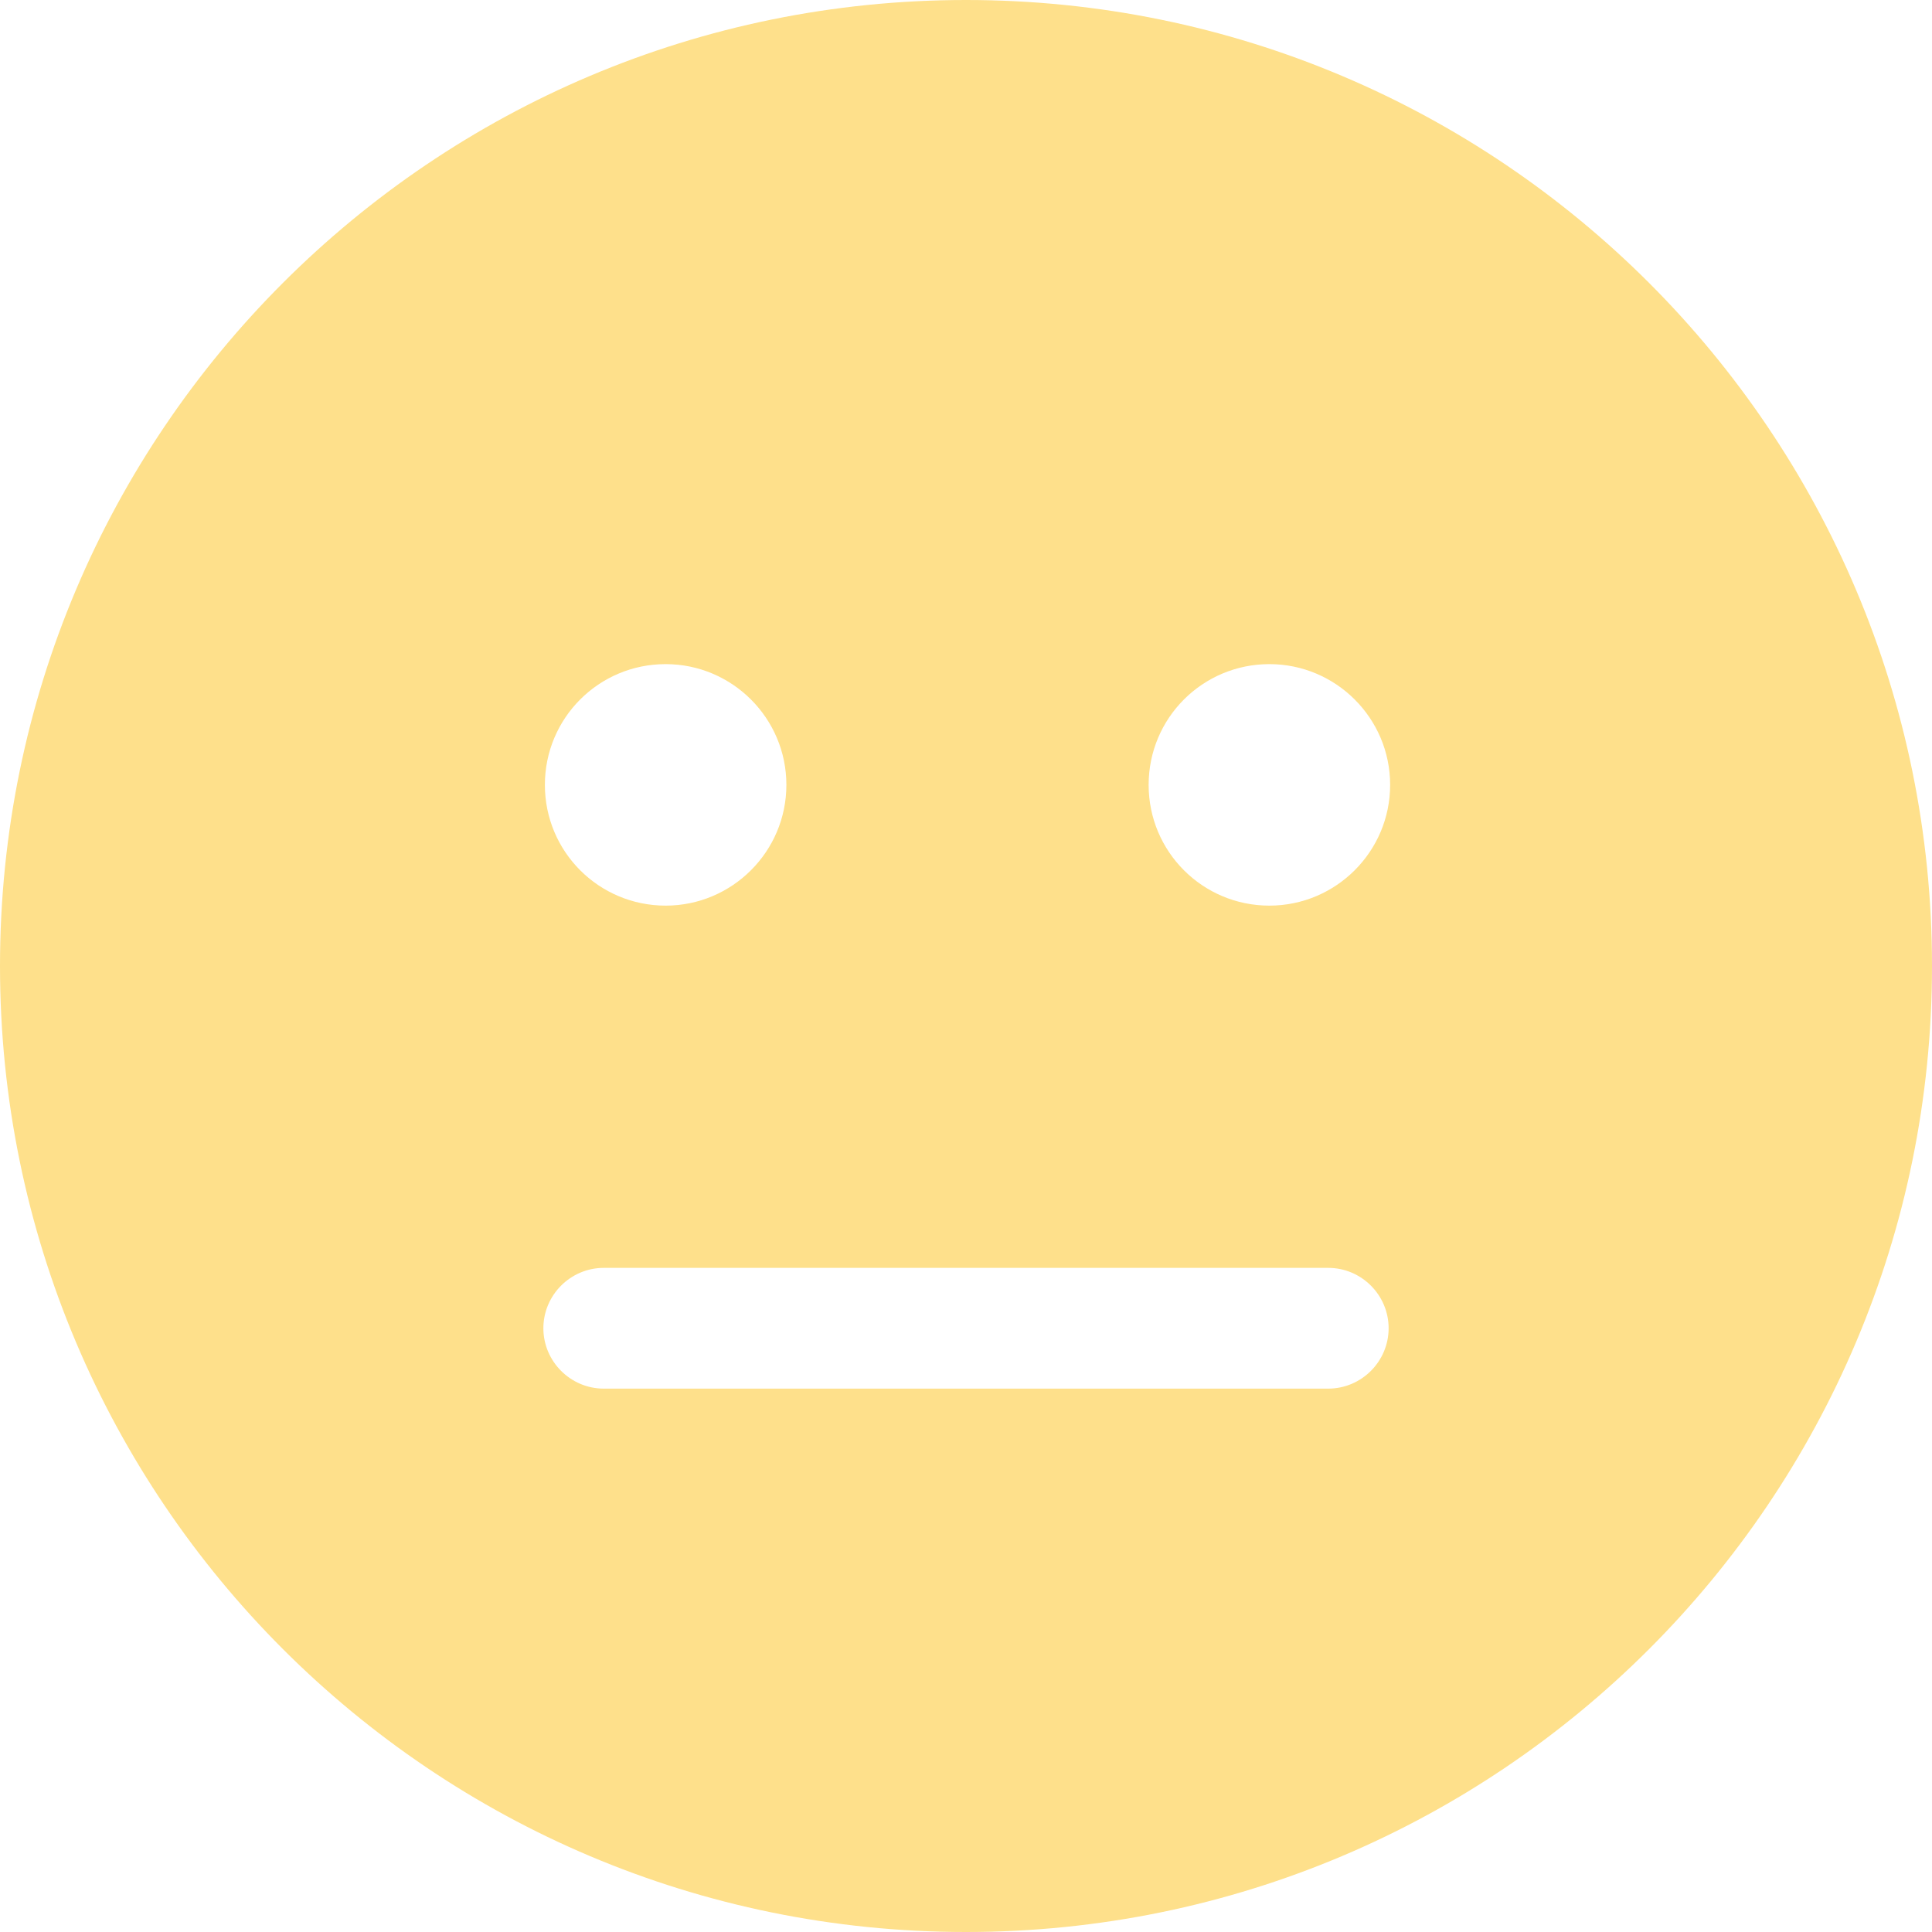<?xml version="1.0" encoding="utf-8"?>
<!-- Generator: Adobe Illustrator 25.4.0, SVG Export Plug-In . SVG Version: 6.00 Build 0)  -->
<svg version="1.1" id="Layer_1" xmlns="http://www.w3.org/2000/svg" xmlns:xlink="http://www.w3.org/1999/xlink" x="0px" y="0px"
	 viewBox="0 0 512 512" style="enable-background:new 0 0 512 512;" xml:space="preserve">
<style type="text/css">
	.st0{fill:#FEE08B;}
</style>
<path class="st0" d="M0,256C0,114.6,114.6,0,256,0s256,114.6,256,256S397.4,512,256,512S0,397.4,0,256z M176.4,240
	c17.6,0,32-14.3,32-32s-14.4-32-32-32c-17.7,0-32,14.3-32,32S158.7,240,176.4,240z M336.4,176c-17.7,0-32,14.3-32,32s14.3,32,32,32
	c17.6,0,32-14.3,32-32S354,176,336.4,176z M160,336c-8.8,0-16,7.2-16,16s7.2,16,16,16h192c8.8,0,16-7.2,16-16s-7.2-16-16-16H160z"/>
</svg>
